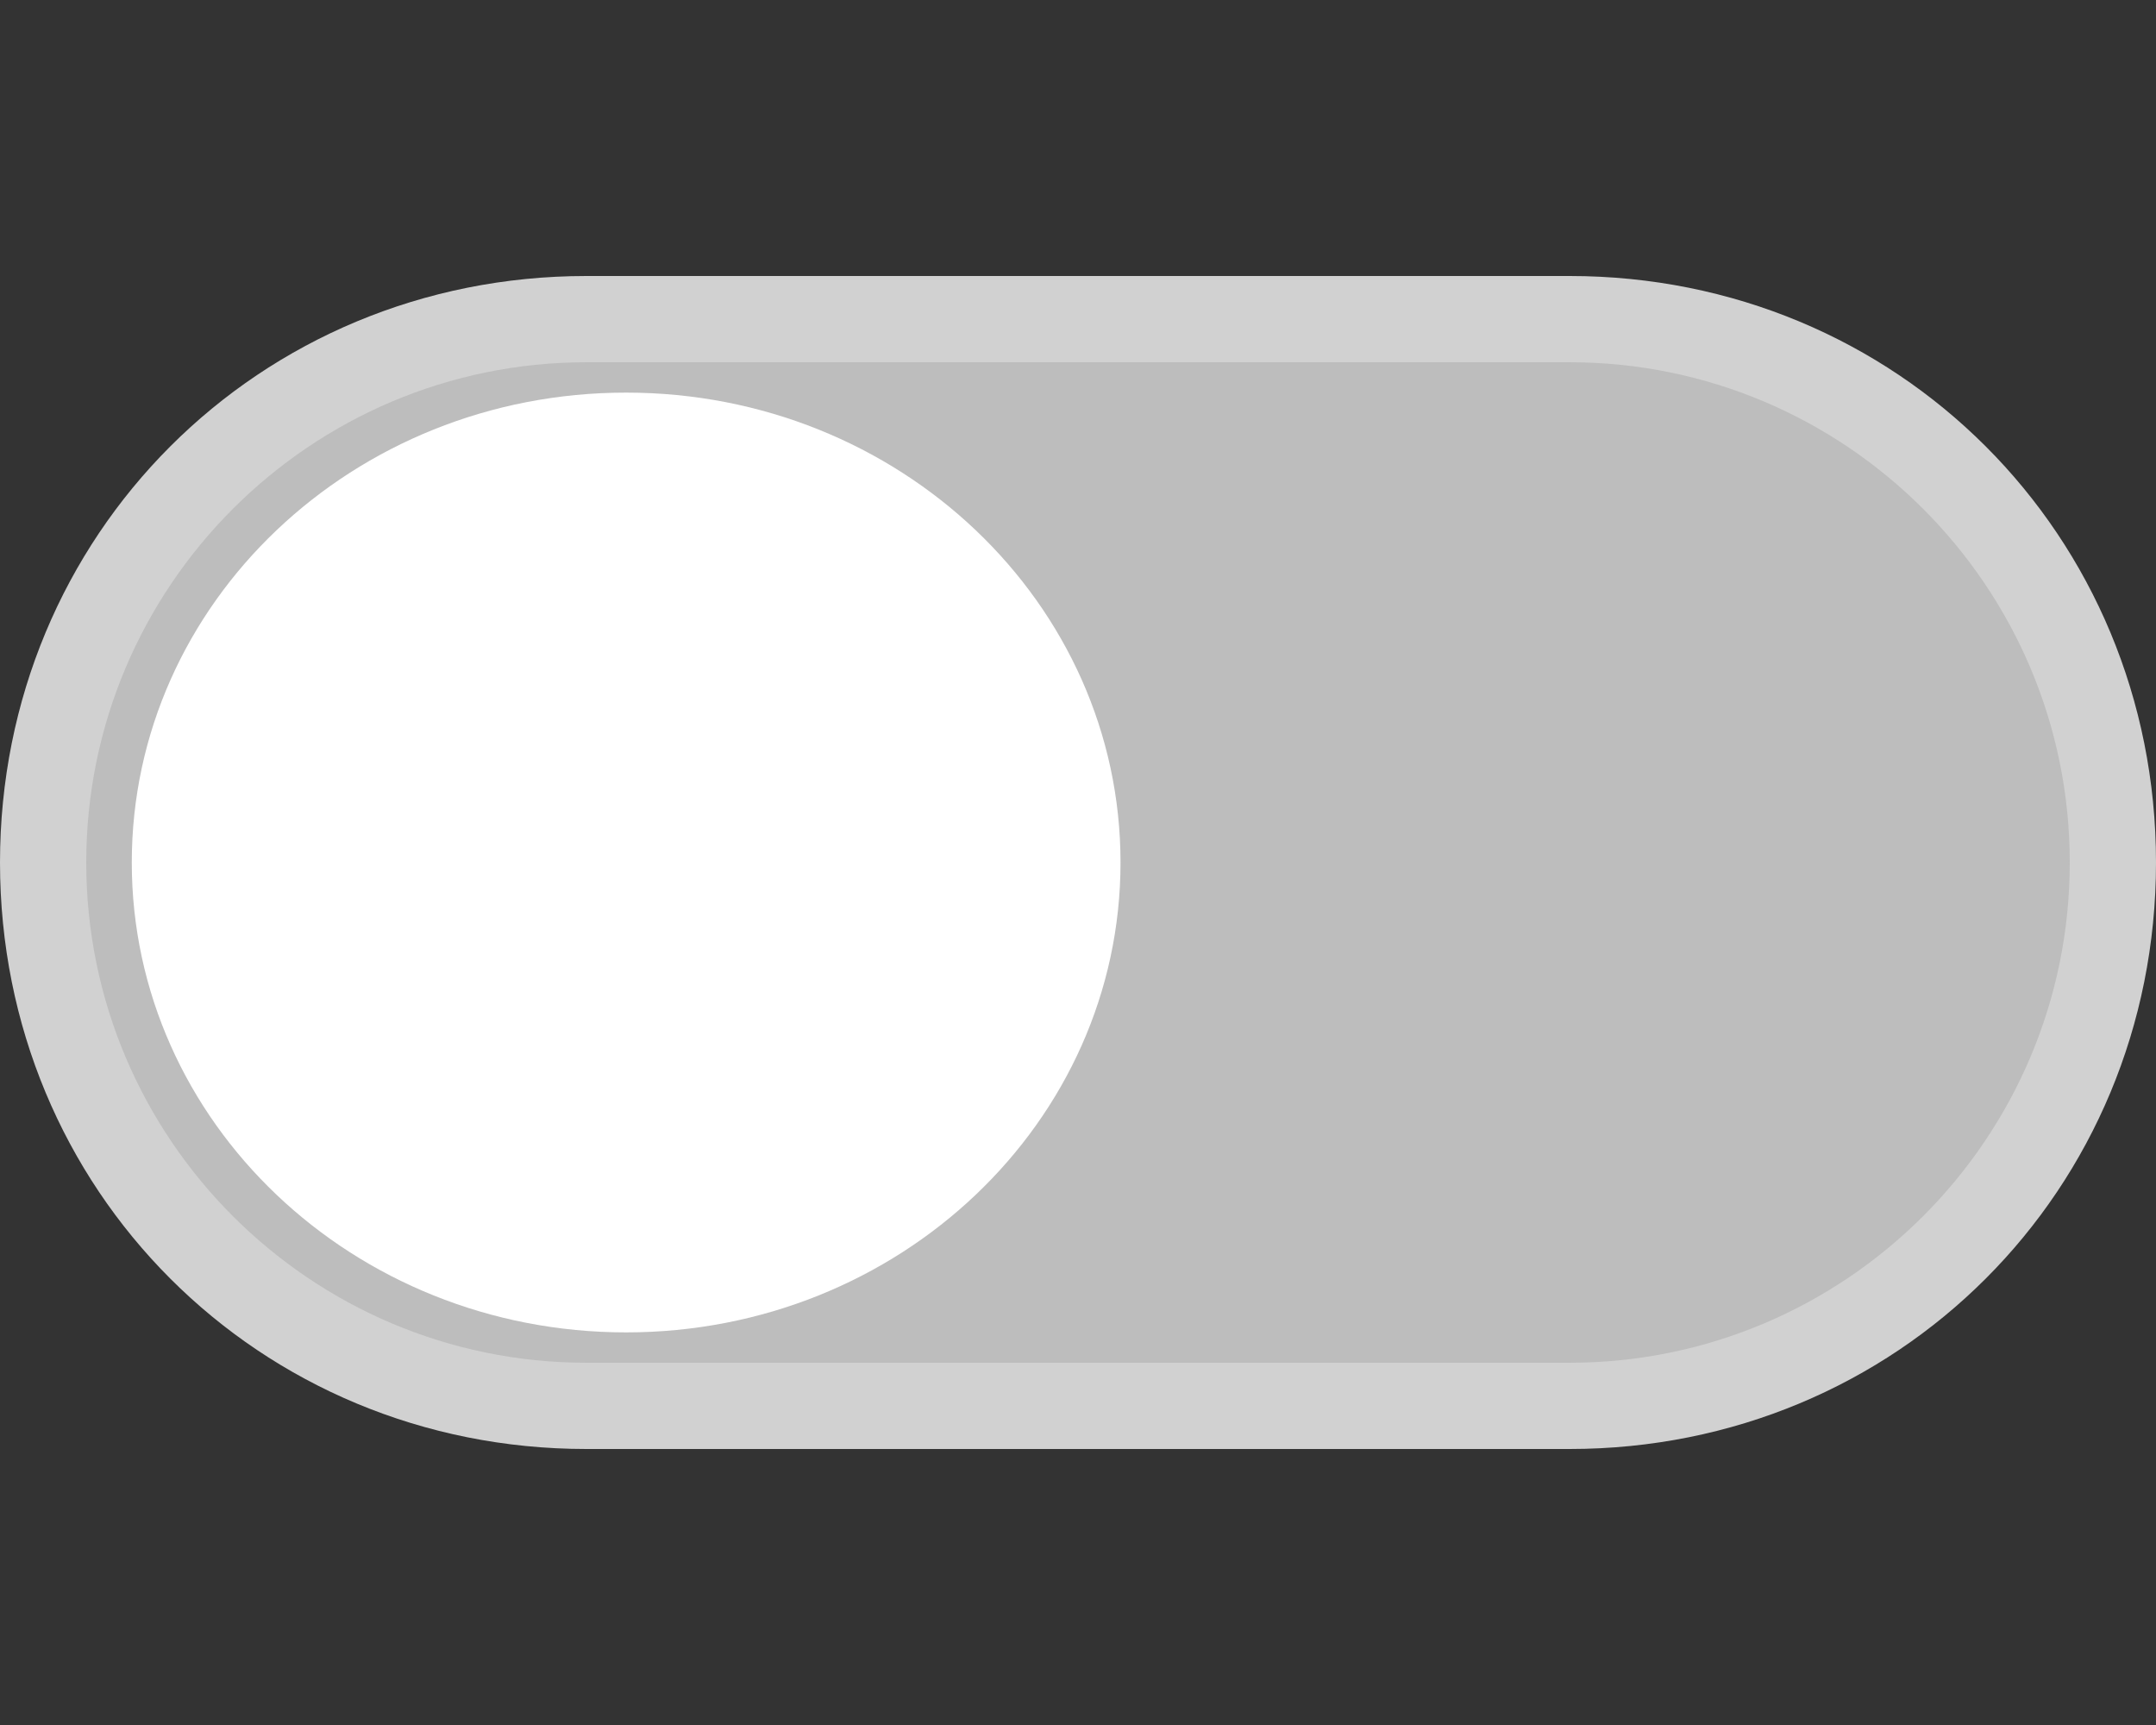 <?xml version="1.0"?>
<svg version="1.1" xmlns="http://www.w3.org/2000/svg" xmlns:xlink="http://www.w3.org/1999/xlink" width="25" height="20">
    <rect width="100%" height="100%" fill="#333333" stroke="none"/>
    <desc iVinci="yes" version="4.6" gridStep="20" showGrid="no" snapToGrid="no" codePlatform="0"/>
    <g id="Layer1" name="Layer 1" opacity="1">
        <g id="Shape1">
            <desc shapeID="1" type="0" basicInfo-basicType="0" basicInfo-roundedRectRadius="12" basicInfo-polygonSides="6" basicInfo-starPoints="5" bounding="rect(-12,-6.3,24,12.6)" text="" font-familyName="" font-pixelSize="20" font-bold="0" font-underline="0" font-alignment="1" strokeStyle="0" markerStart="0" markerEnd="0" shadowEnabled="0" shadowOffsetX="0" shadowOffsetY="2" shadowBlur="4" shadowOpacity="160" blurEnabled="0" blurRadius="4" transform="matrix(1,0,0,1,12.5,10)" pers-center="0,0" pers-size="0,0" pers-start="0,0" pers-end="0,0" locked="0" mesh="" flag=""/>
            <path id="shapePath1" d="M18.2,3.7 C15.4,3.7 9.6,3.7 6.8,3.7 C3.3,3.7 0.5,6.5 0.5,10 C0.5,13.5 3.3,16.3 6.8,16.3 C9.6,16.3 15.4,16.3 18.2,16.3 C21.7,16.3 24.5,13.5 24.5,10 C24.5,6.5 21.7,3.7 18.2,3.7 Z" style="stroke:none;fill-rule:evenodd;fill:#bdbdbd;fill-opacity:1;"/>
        </g>
        <g id="Shape2">
            <desc shapeID="2" type="0" basicInfo-basicType="0" basicInfo-roundedRectRadius="12" basicInfo-polygonSides="6" basicInfo-starPoints="5" bounding="rect(-12.5,-6.8,25,13.6)" text="" font-familyName="" font-pixelSize="20" font-bold="0" font-underline="0" font-alignment="1" strokeStyle="0" markerStart="0" markerEnd="0" shadowEnabled="0" shadowOffsetX="0" shadowOffsetY="2" shadowBlur="4" shadowOpacity="160" blurEnabled="0" blurRadius="4" transform="matrix(1,0,0,1,12.5,10)" pers-center="0,0" pers-size="0,0" pers-start="0,0" pers-end="0,0" locked="0" mesh="" flag=""/>
            <path id="shapePath2" d="M18.2,16.8 L6.8,16.8 C3,16.8 0,13.8 0,10 C0,6.2 3,3.2 6.8,3.2 L18.2,3.2 C22,3.2 25,6.2 25,10 C25,13.8 22,16.8 18.2,16.8 M6.8,4.2 C3.6,4.2 1,6.8 1,10 C1,13.2 3.6,15.8 6.8,15.8 L18.2,15.8 C21.4,15.8 24,13.2 24,10 C24,6.8 21.4,4.2 18.2,4.2 L6.8,4.2 Z" style="stroke:none;fill-rule:evenodd;fill:#d1d1d1;fill-opacity:1;"/>
        </g>
        <g id="Shape3">
            <desc shapeID="3" type="0" basicInfo-basicType="0" basicInfo-roundedRectRadius="12" basicInfo-polygonSides="6" basicInfo-starPoints="5" bounding="rect(-4.5,-4.5,9,9)" text="" font-familyName="" font-pixelSize="20" font-bold="0" font-underline="0" font-alignment="1" strokeStyle="0" markerStart="0" markerEnd="0" shadowEnabled="0" shadowOffsetX="0" shadowOffsetY="2" shadowBlur="4" shadowOpacity="160" blurEnabled="0" blurRadius="4" transform="matrix(1.274,0,0,1.211,7.26,10)" pers-center="0,0" pers-size="0,0" pers-start="0,0" pers-end="0,0" locked="0" mesh="" flag=""/>
            <path id="shapePath3" d="M12.993,10 C12.993,13.009 10.427,15.448 7.26,15.448 C4.094,15.448 1.528,13.009 1.528,10 C1.528,6.991 4.094,4.552 7.26,4.552 C10.427,4.552 12.993,6.991 12.993,10 Z" style="stroke:none;fill-rule:evenodd;fill:#ffffff;fill-opacity:1;"/>
        </g>
    </g>
</svg>
